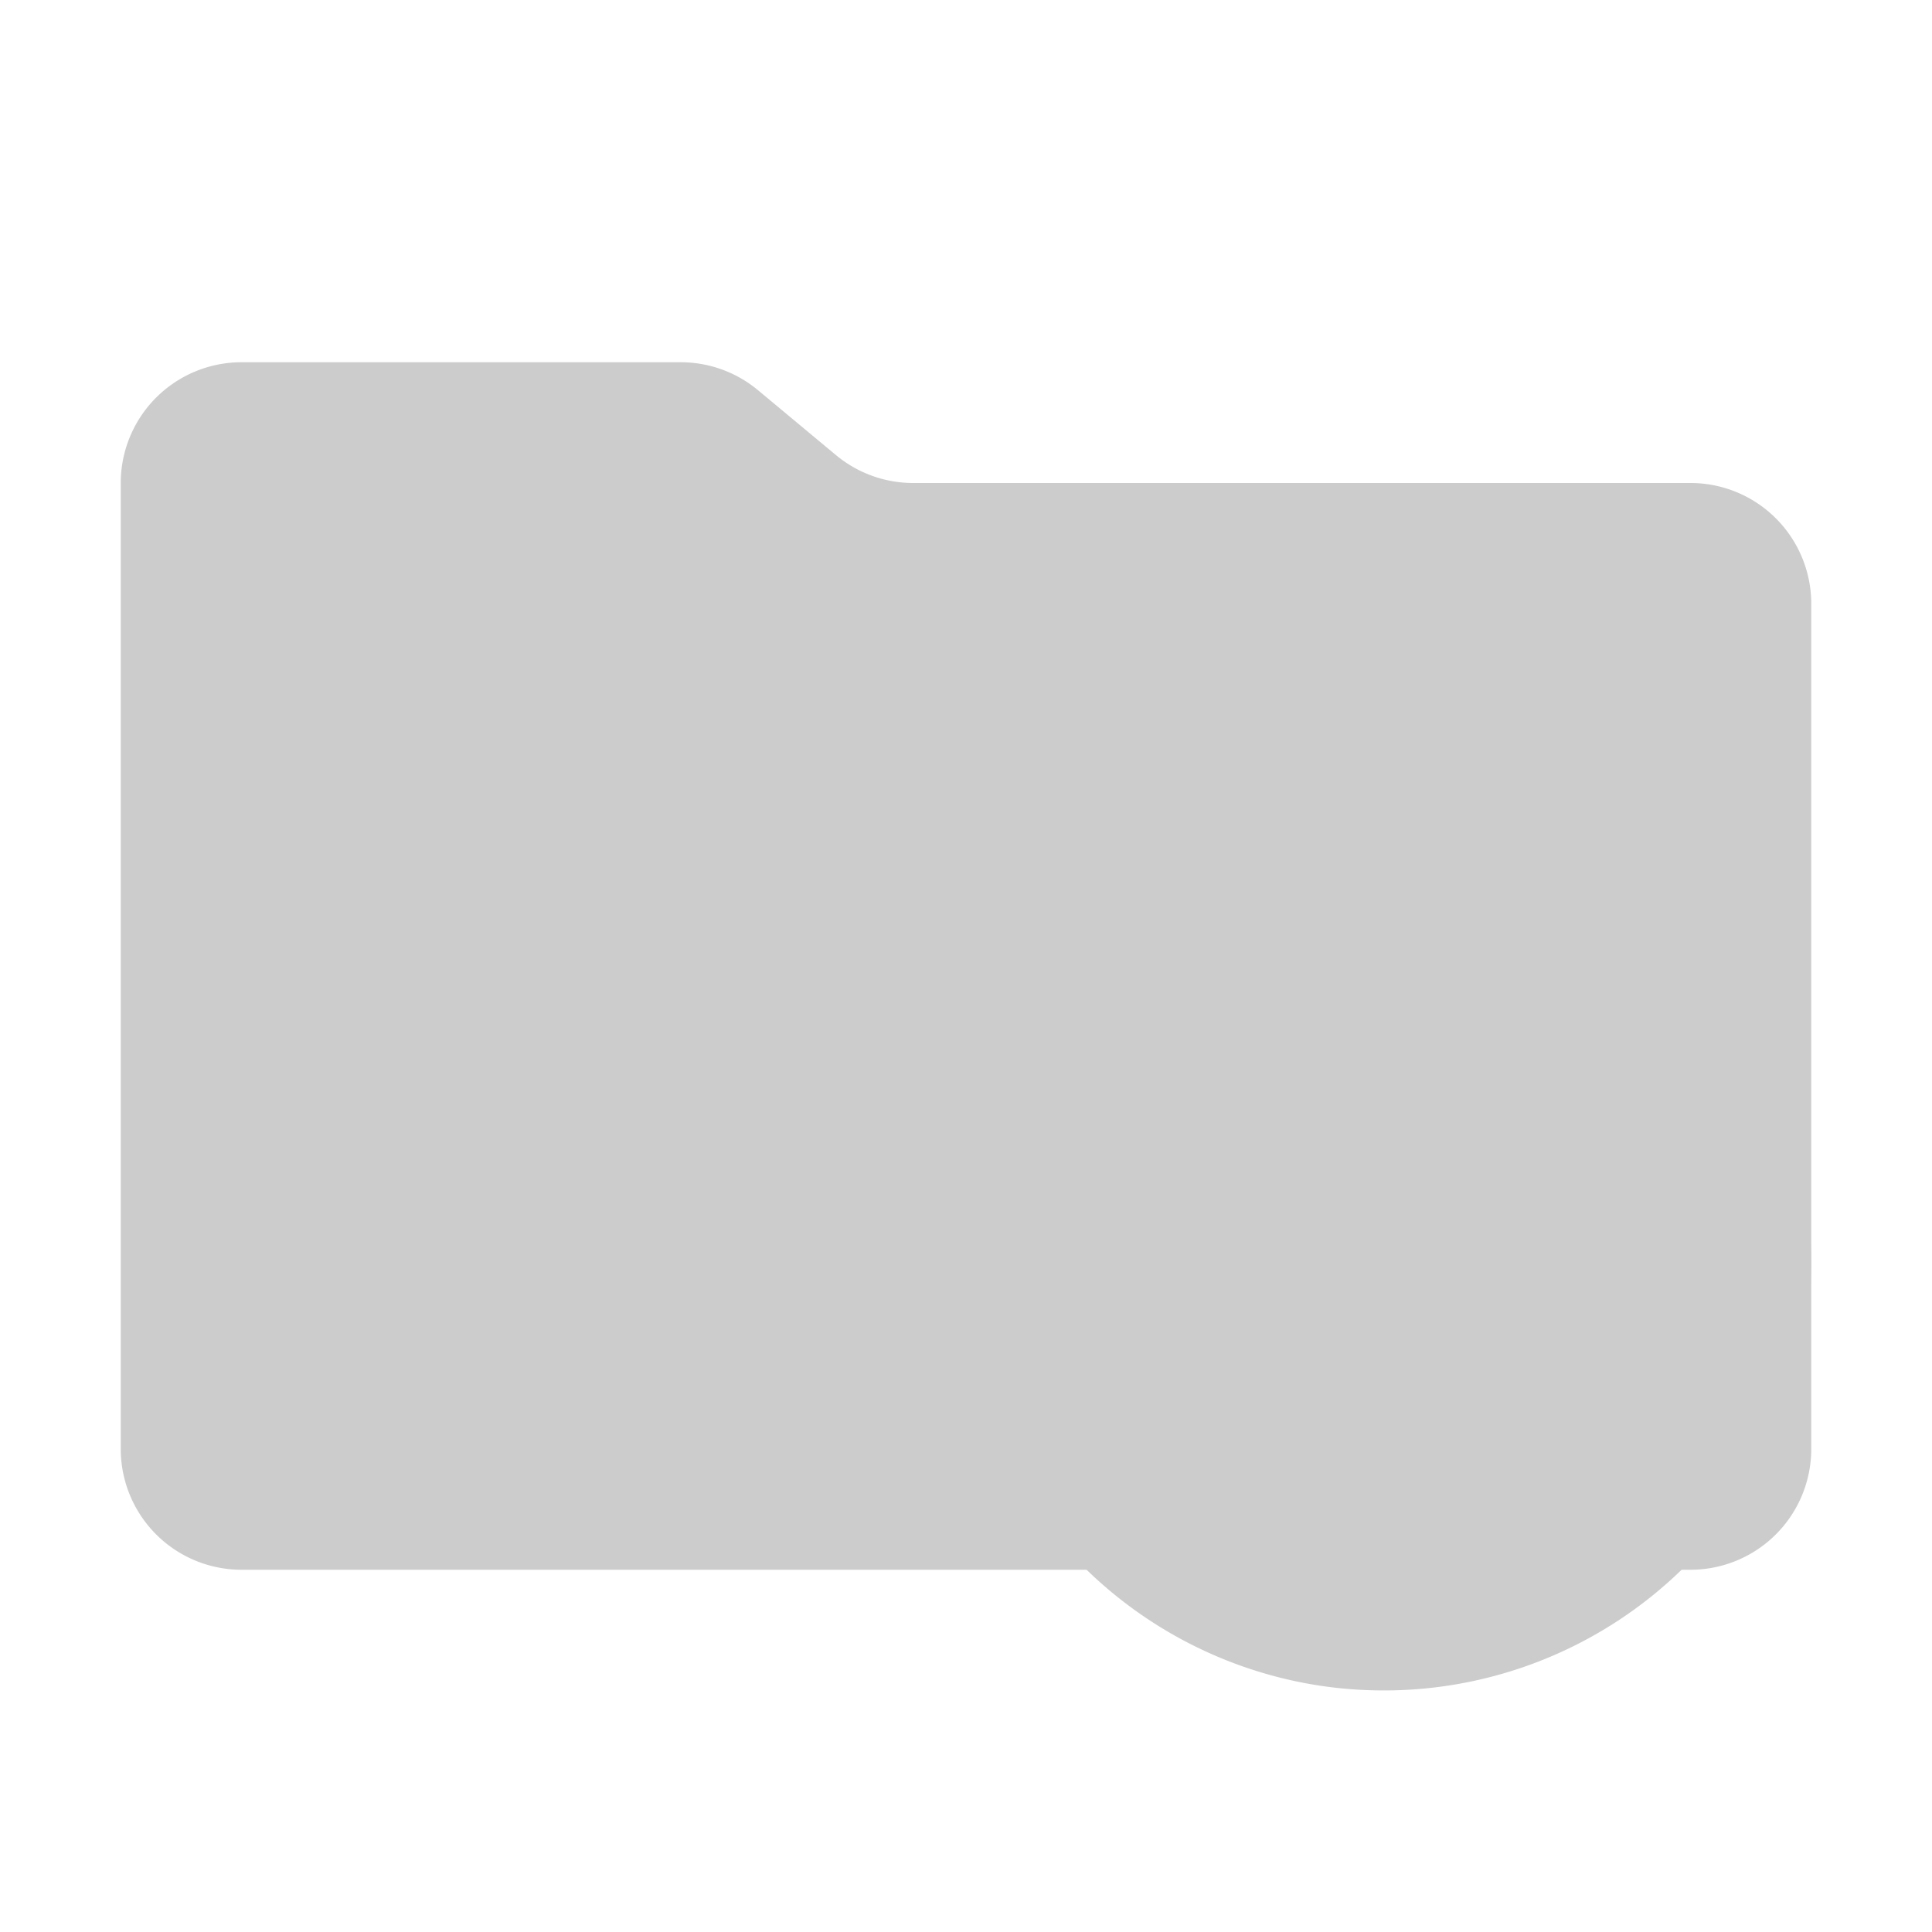 <svg xmlns="http://www.w3.org/2000/svg" viewBox="0 0 32 32" shape-rendering="geometricPrecision"><path fill="#cccccc" d="m13.844 7.536-1.288-1.072A2 2 0 0 0 11.276 6H4a2 2 0 0 0-2 2v16a2 2 0 0 0 2 2h24a2 2 0 0 0 2-2V10a2 2 0 0 0-2-2H15.124a2 2 0 0 1-1.28-.464"/><g fill="#cccccc" fill-rule="evenodd"><path d="M19.716 20.926a3.215 3.215 0 0 1 3.21-3.216 3.215 3.215 0 0 1 3.22 3.206 3.215 3.215 0 0 1-3.2 3.224 3.215 3.215 0 0 1-3.23-3.195z" paint-order="stroke fill markers"/><path d="m25.595 13.309-2.8-2.862s-.957-.987-1.943-.03-.03 1.943-.03 1.943l.107.17c.445.444.907.88 1.353 1.324h-7.715s-1.286 0-1.286 1.285c0 1.286 1.286 1.286 1.286 1.286h2.572l-3.858 3.858-.857.907s-.967.966 0 1.933c.966.966 1.933 0 1.933 0l1.496-1.554.04.122q.039.357.112.701a7.08 7.08 0 0 0 5.528 5.47q.692.14 1.425.137a7.073 7.073 0 0 0 7.04-7.094c0-3.505-2.572-5.766-4.403-7.597zm-2.676 3.116a4.5 4.5 0 1 1-4.494 4.529v-.028a4.5 4.5 0 0 1 4.494-4.5"/></g></svg>
